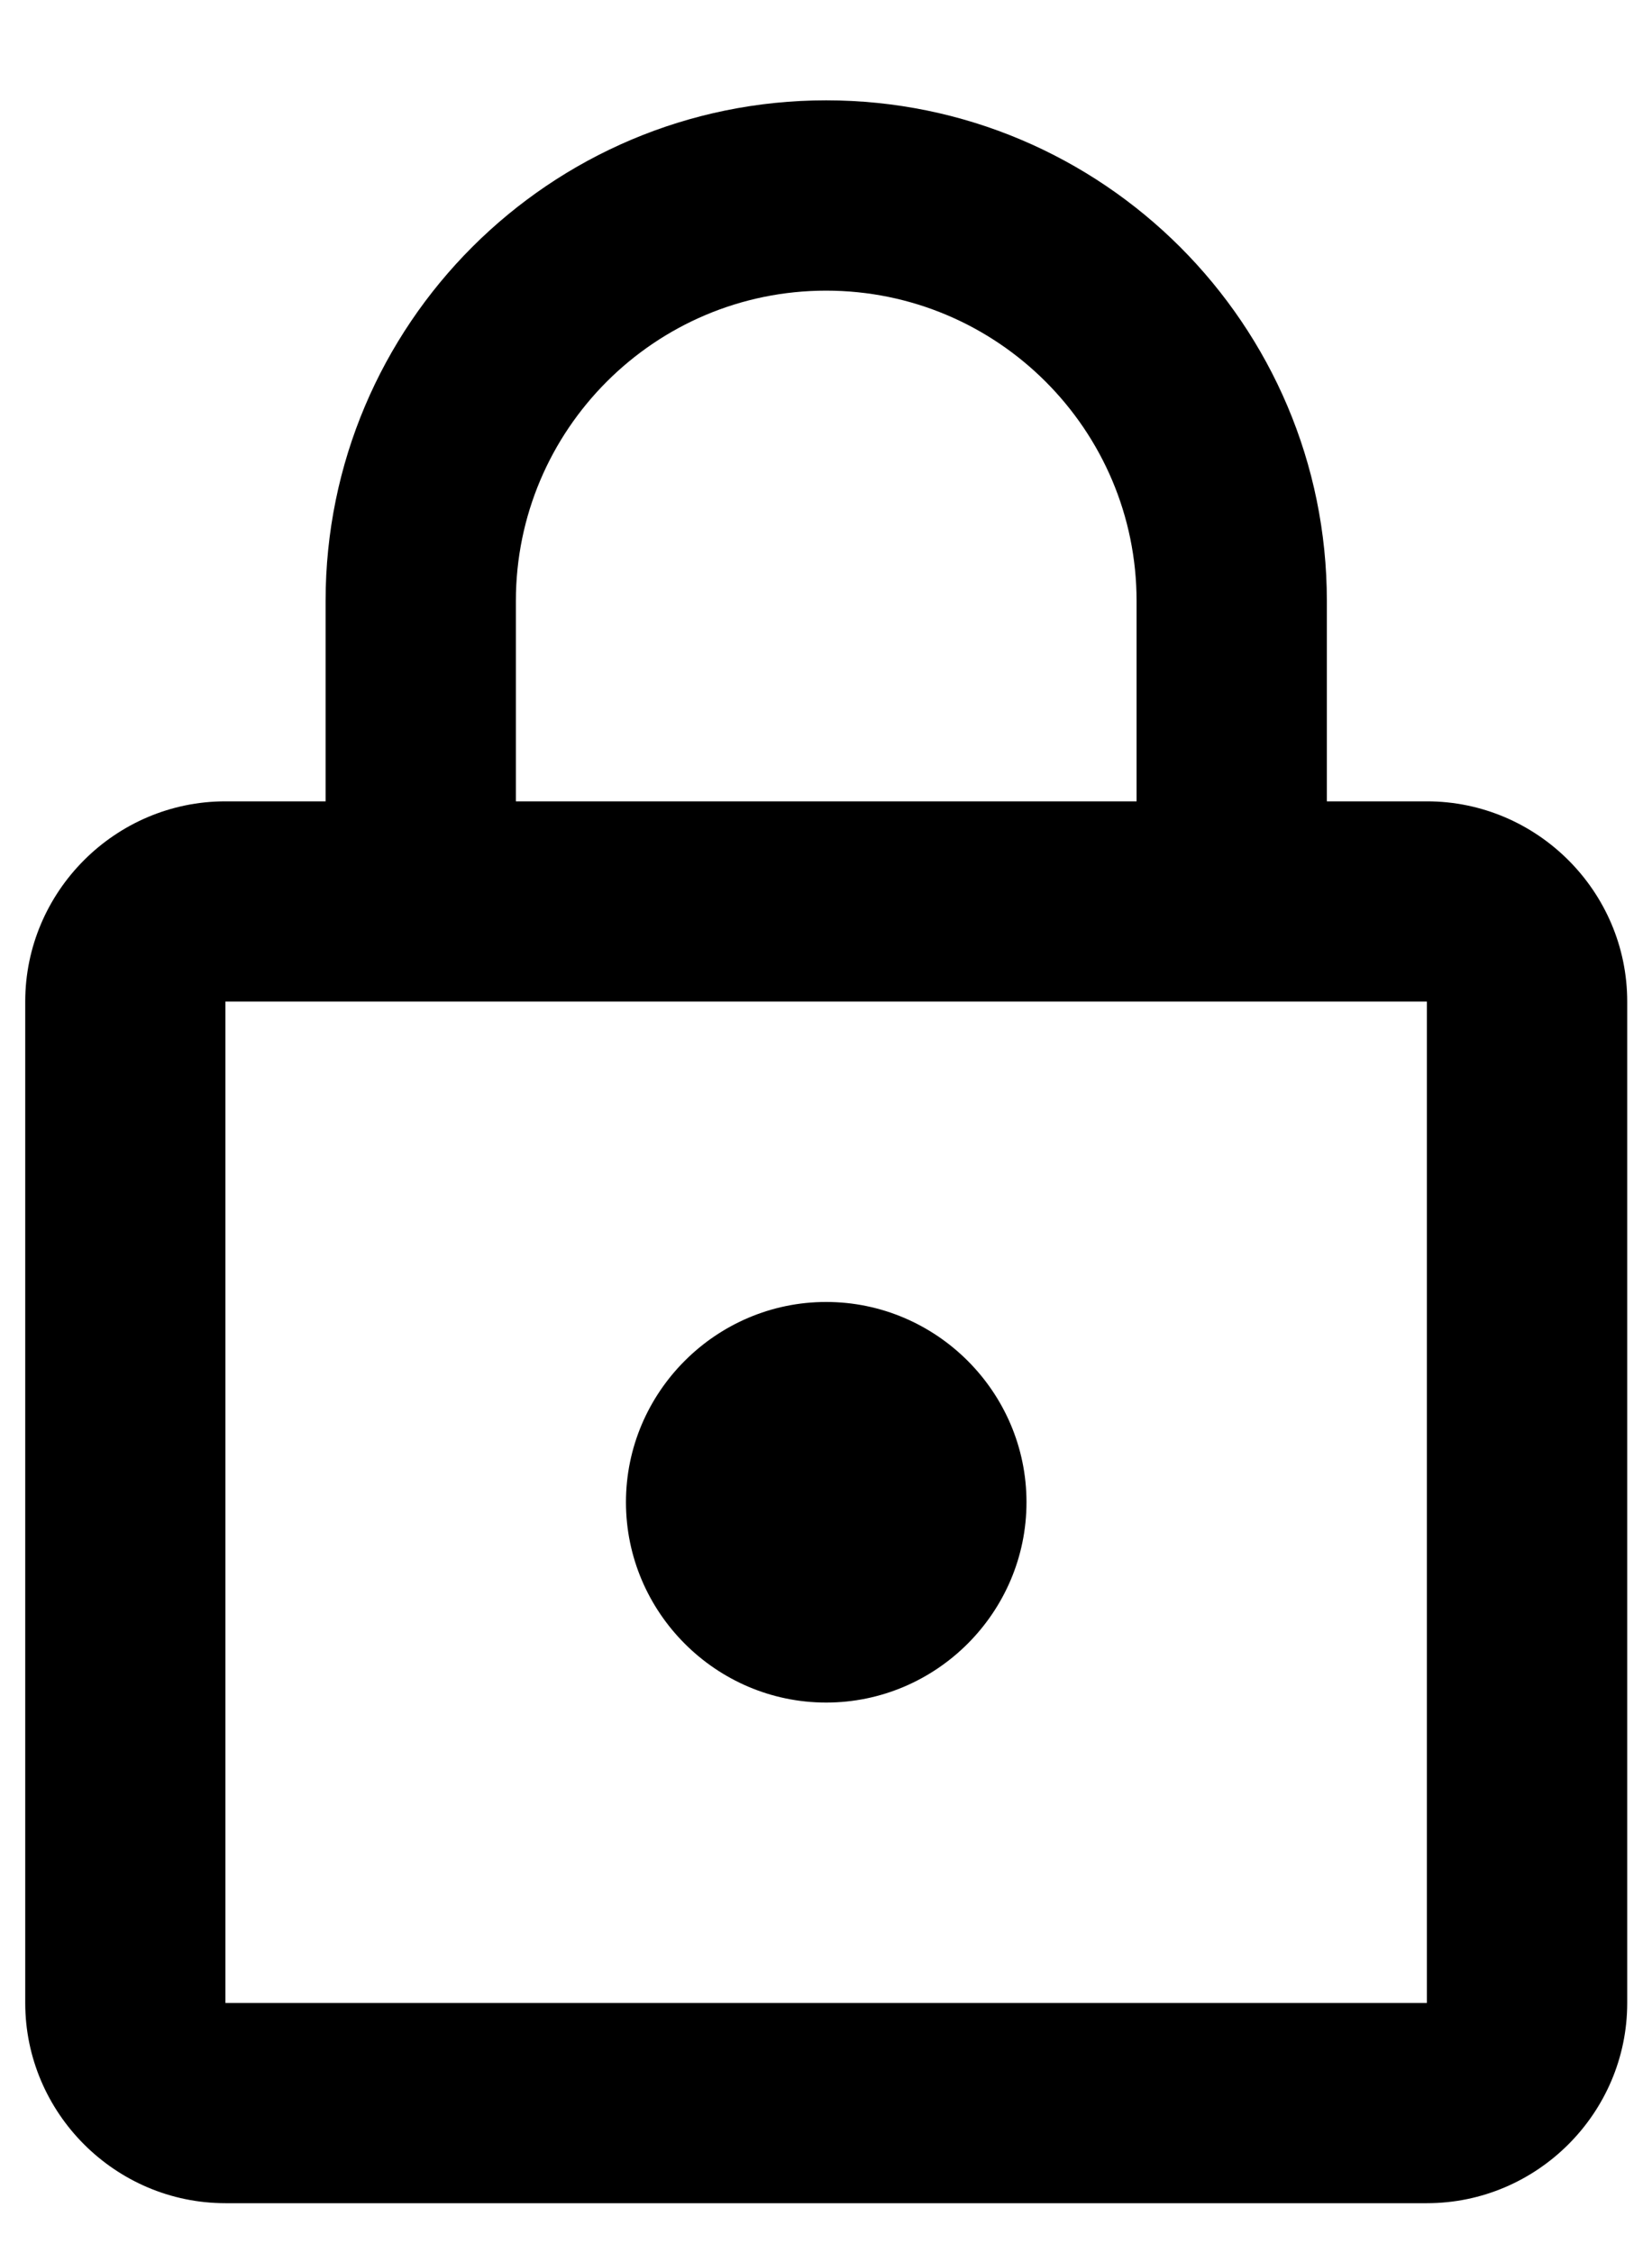 <svg width="11" height="15" viewBox="0 0 11 15" fill="none" xmlns="http://www.w3.org/2000/svg">
<path d="M5.501 11.335C6.235 11.335 6.835 10.735 6.835 10.001C6.835 9.268 6.235 8.668 5.501 8.668C4.768 8.668 4.168 9.268 4.168 10.001C4.168 10.735 4.768 11.335 5.501 11.335ZM9.501 5.335H8.835V4.001C8.835 2.161 7.341 0.668 5.501 0.668C3.661 0.668 2.168 2.161 2.168 4.001V5.335H1.501C0.768 5.335 0.168 5.935 0.168 6.668V13.335C0.168 14.068 0.768 14.668 1.501 14.668H9.501C10.235 14.668 10.835 14.068 10.835 13.335V6.668C10.835 5.935 10.235 5.335 9.501 5.335ZM3.435 4.001C3.435 2.861 4.361 1.935 5.501 1.935C6.641 1.935 7.568 2.861 7.568 4.001V5.335H3.435V4.001ZM9.501 13.335H1.501V6.668H9.501V13.335Z" fill="currentColor"/>
</svg>
